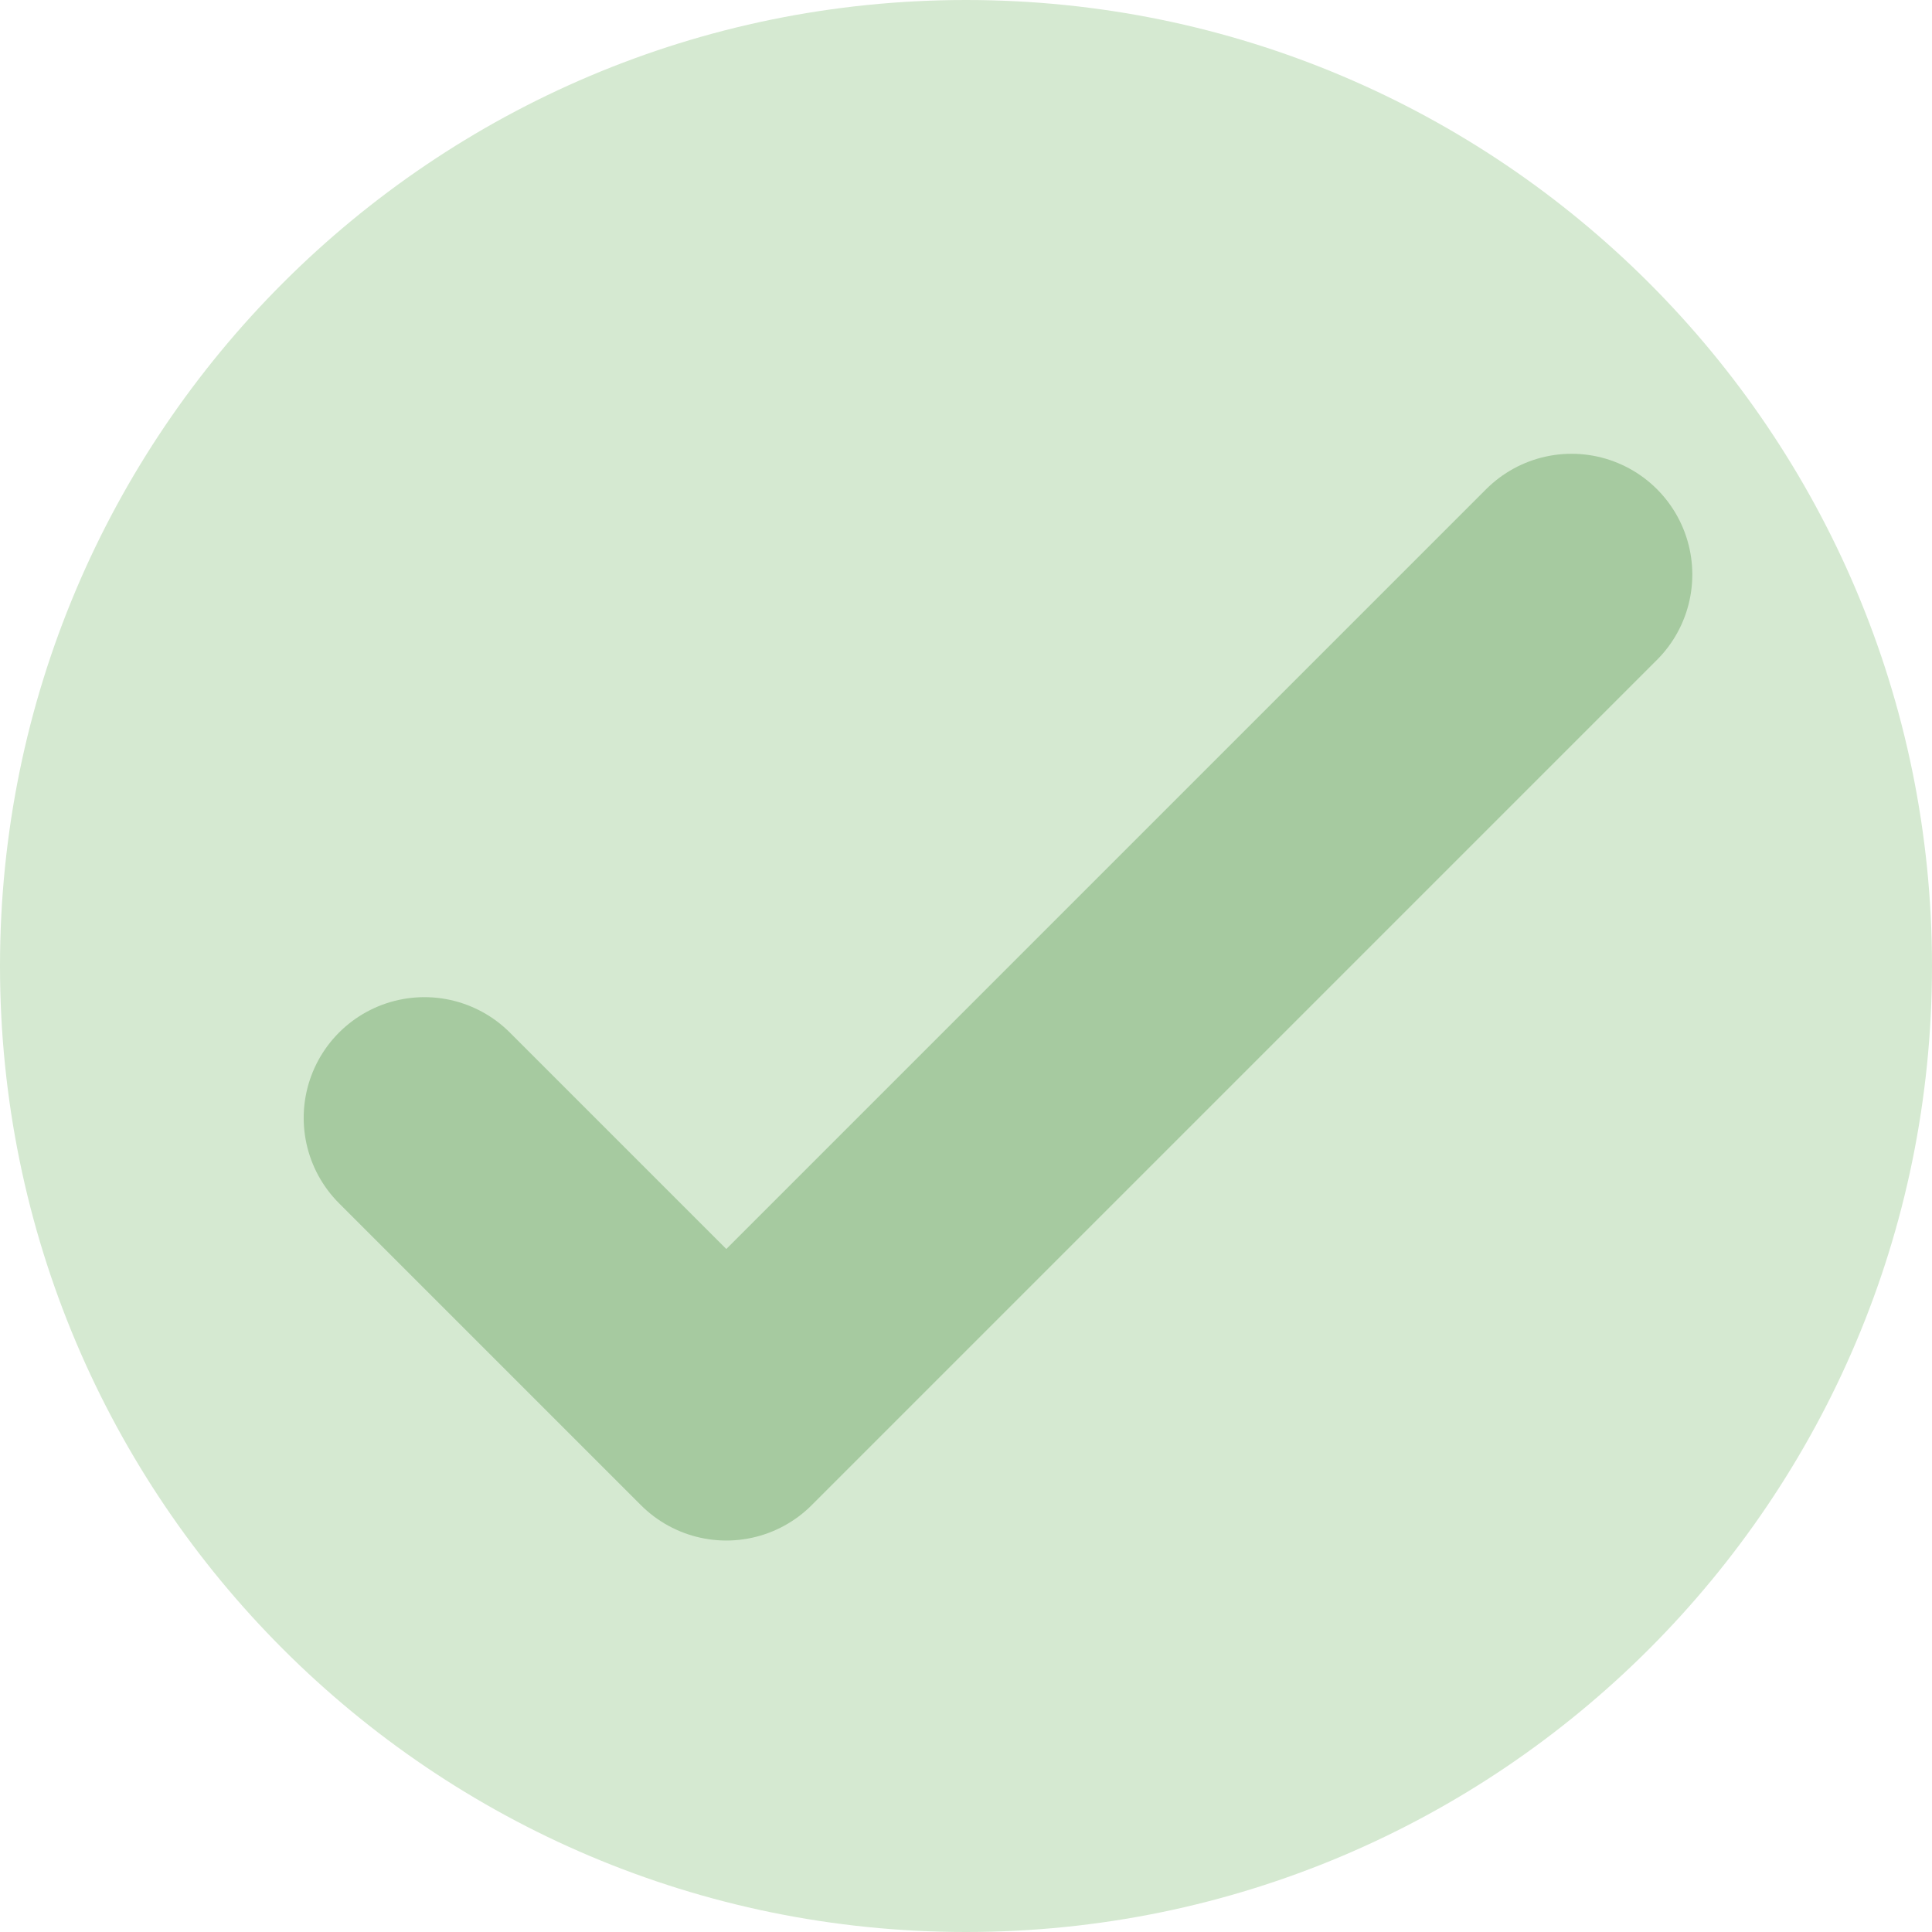 <svg width="16" height="16" viewBox="0 0 16 16" fill="none" xmlns="http://www.w3.org/2000/svg">
<path d="M0 8C0 3.582 3.582 0 8 0C12.418 0 16 3.582 16 8C16 12.418 12.418 16 8 16C3.582 16 0 12.418 0 8Z" fill="#D5E9D1"/>
<path d="M13.015 4.758L6.015 11.758L3.515 9.258" stroke="#A6CAA0" stroke-width="2" stroke-linecap="round" stroke-linejoin="round"/>
</svg>

